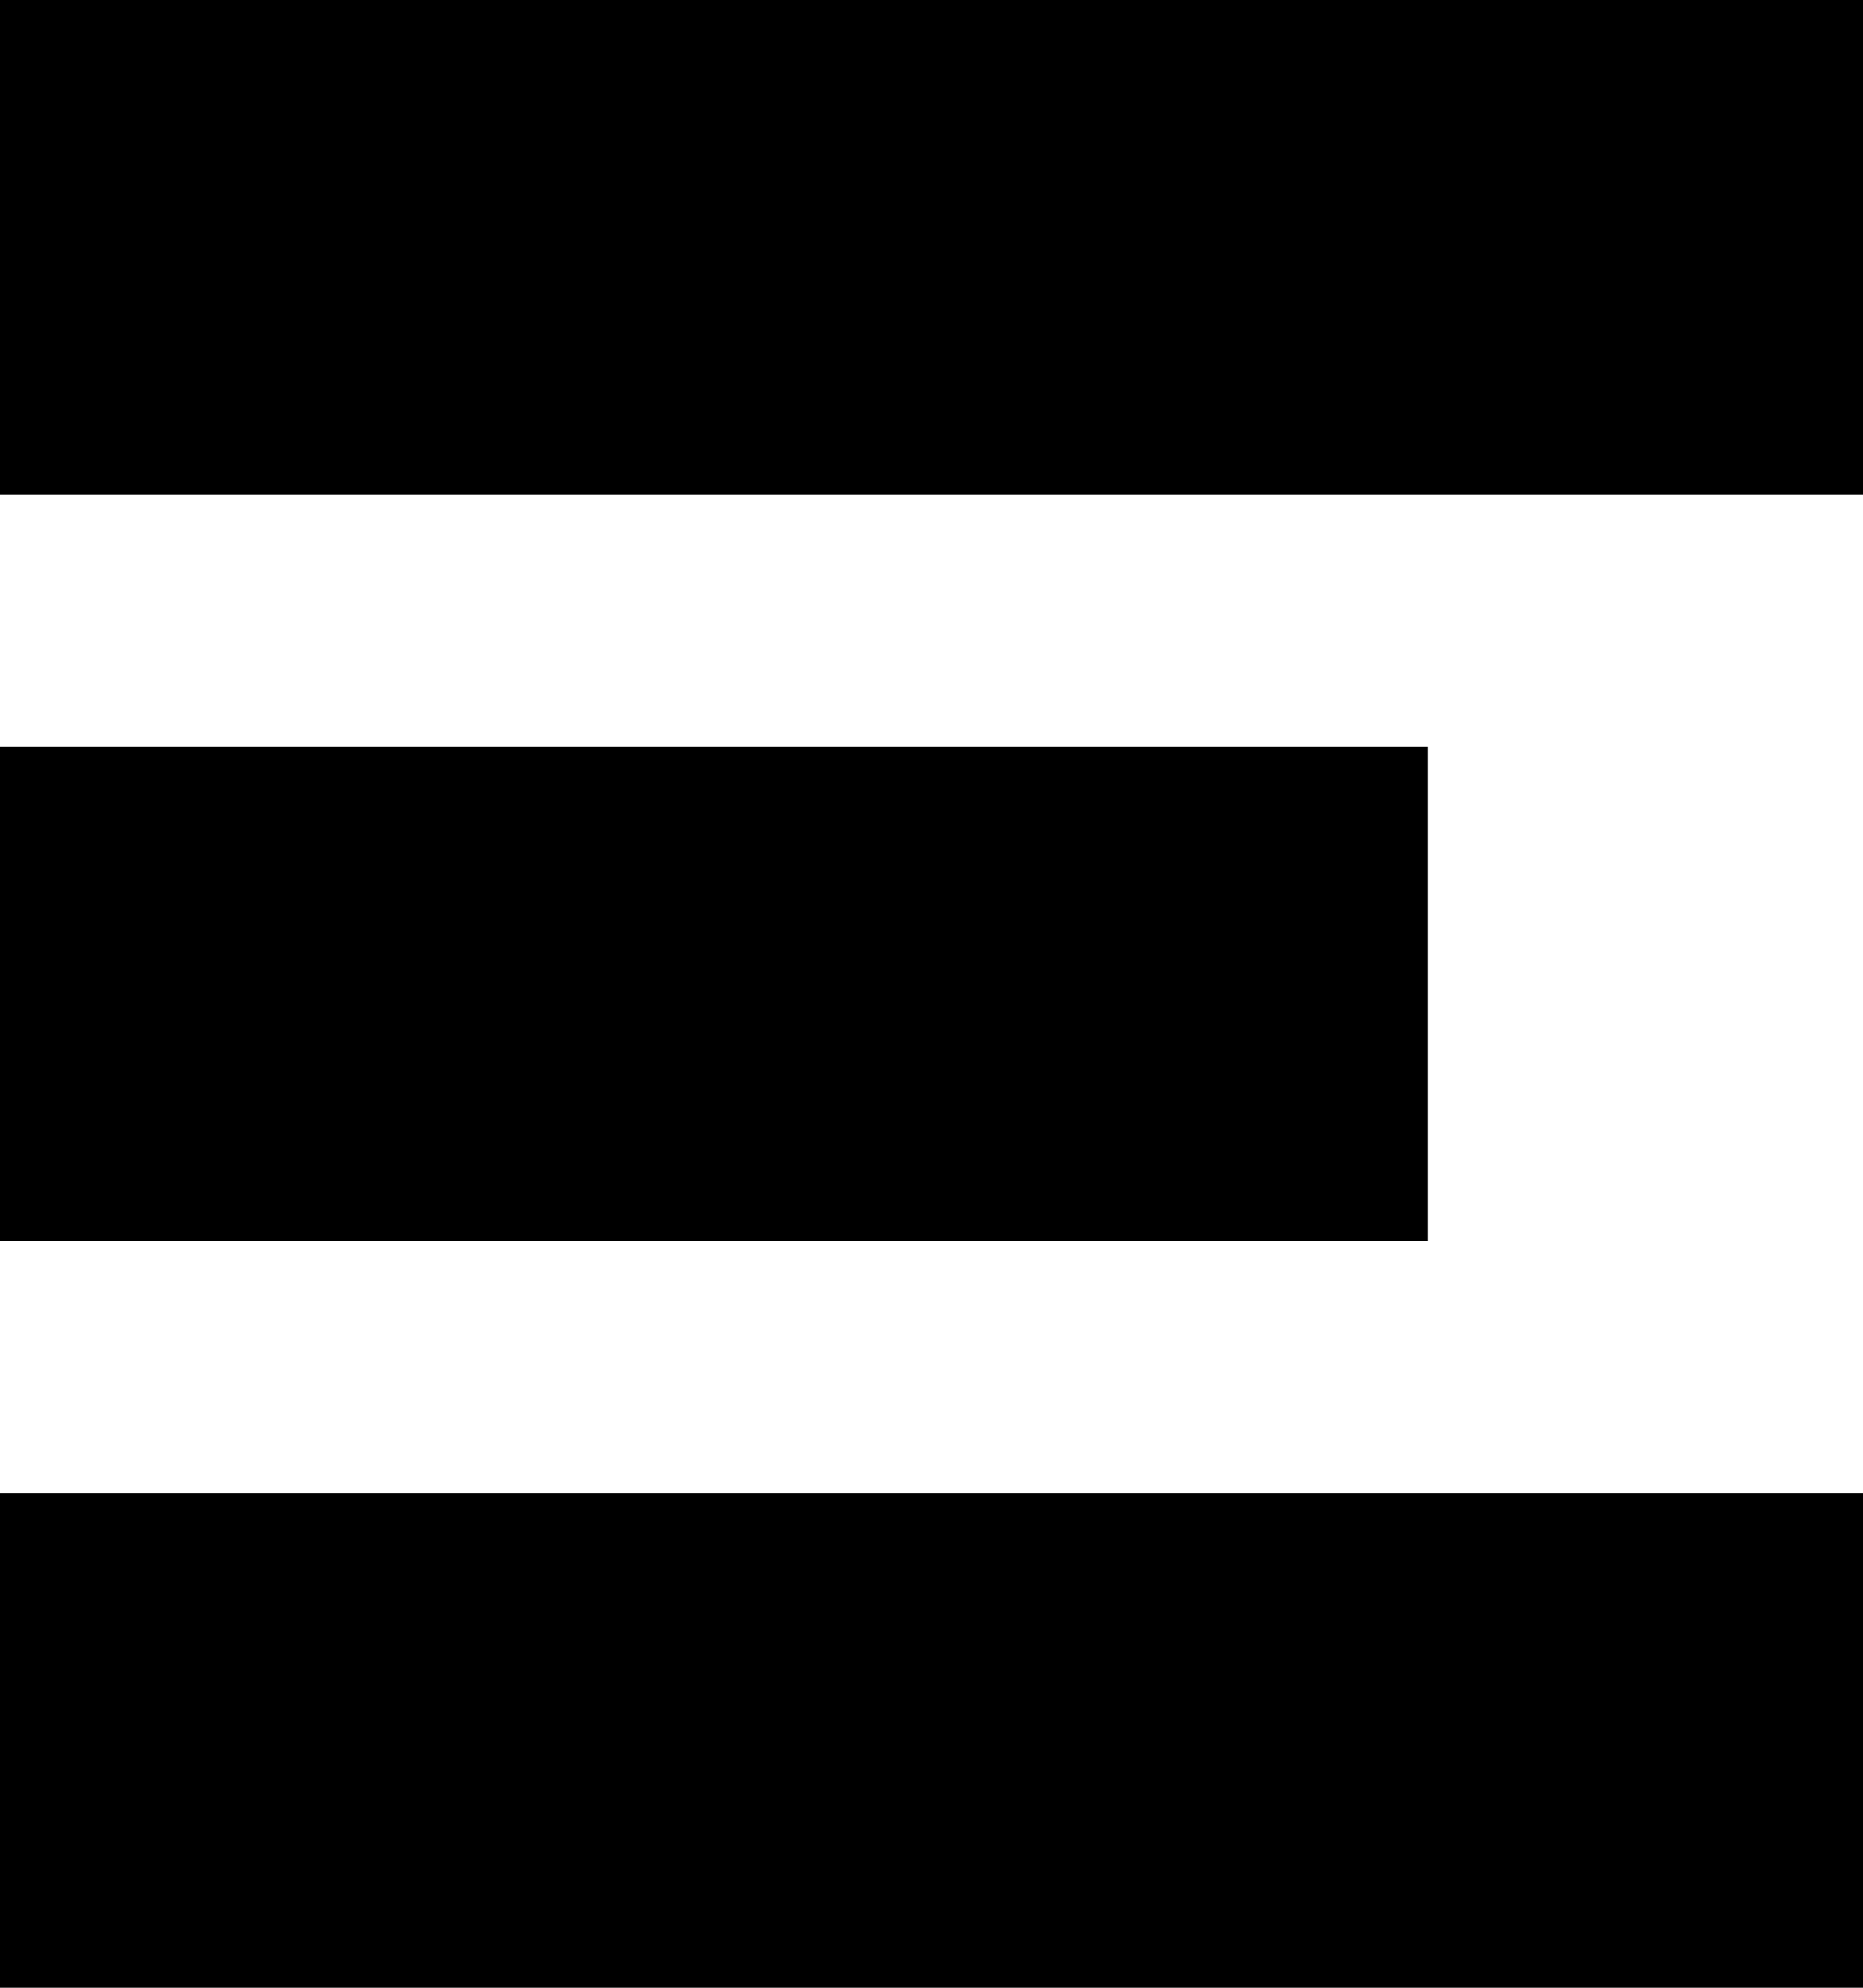 <svg xmlns="http://www.w3.org/2000/svg" fill-rule="evenodd" stroke-miterlimit="1.414" clip-rule="evenodd" stroke-linejoin="round" viewBox="0 0 15 16"><path fill-rule="nonzero" d="M0 0h15v3.98H0zm0 6.01h11.497v3.98H0zm0 6.01h15V16H0z"/></svg>